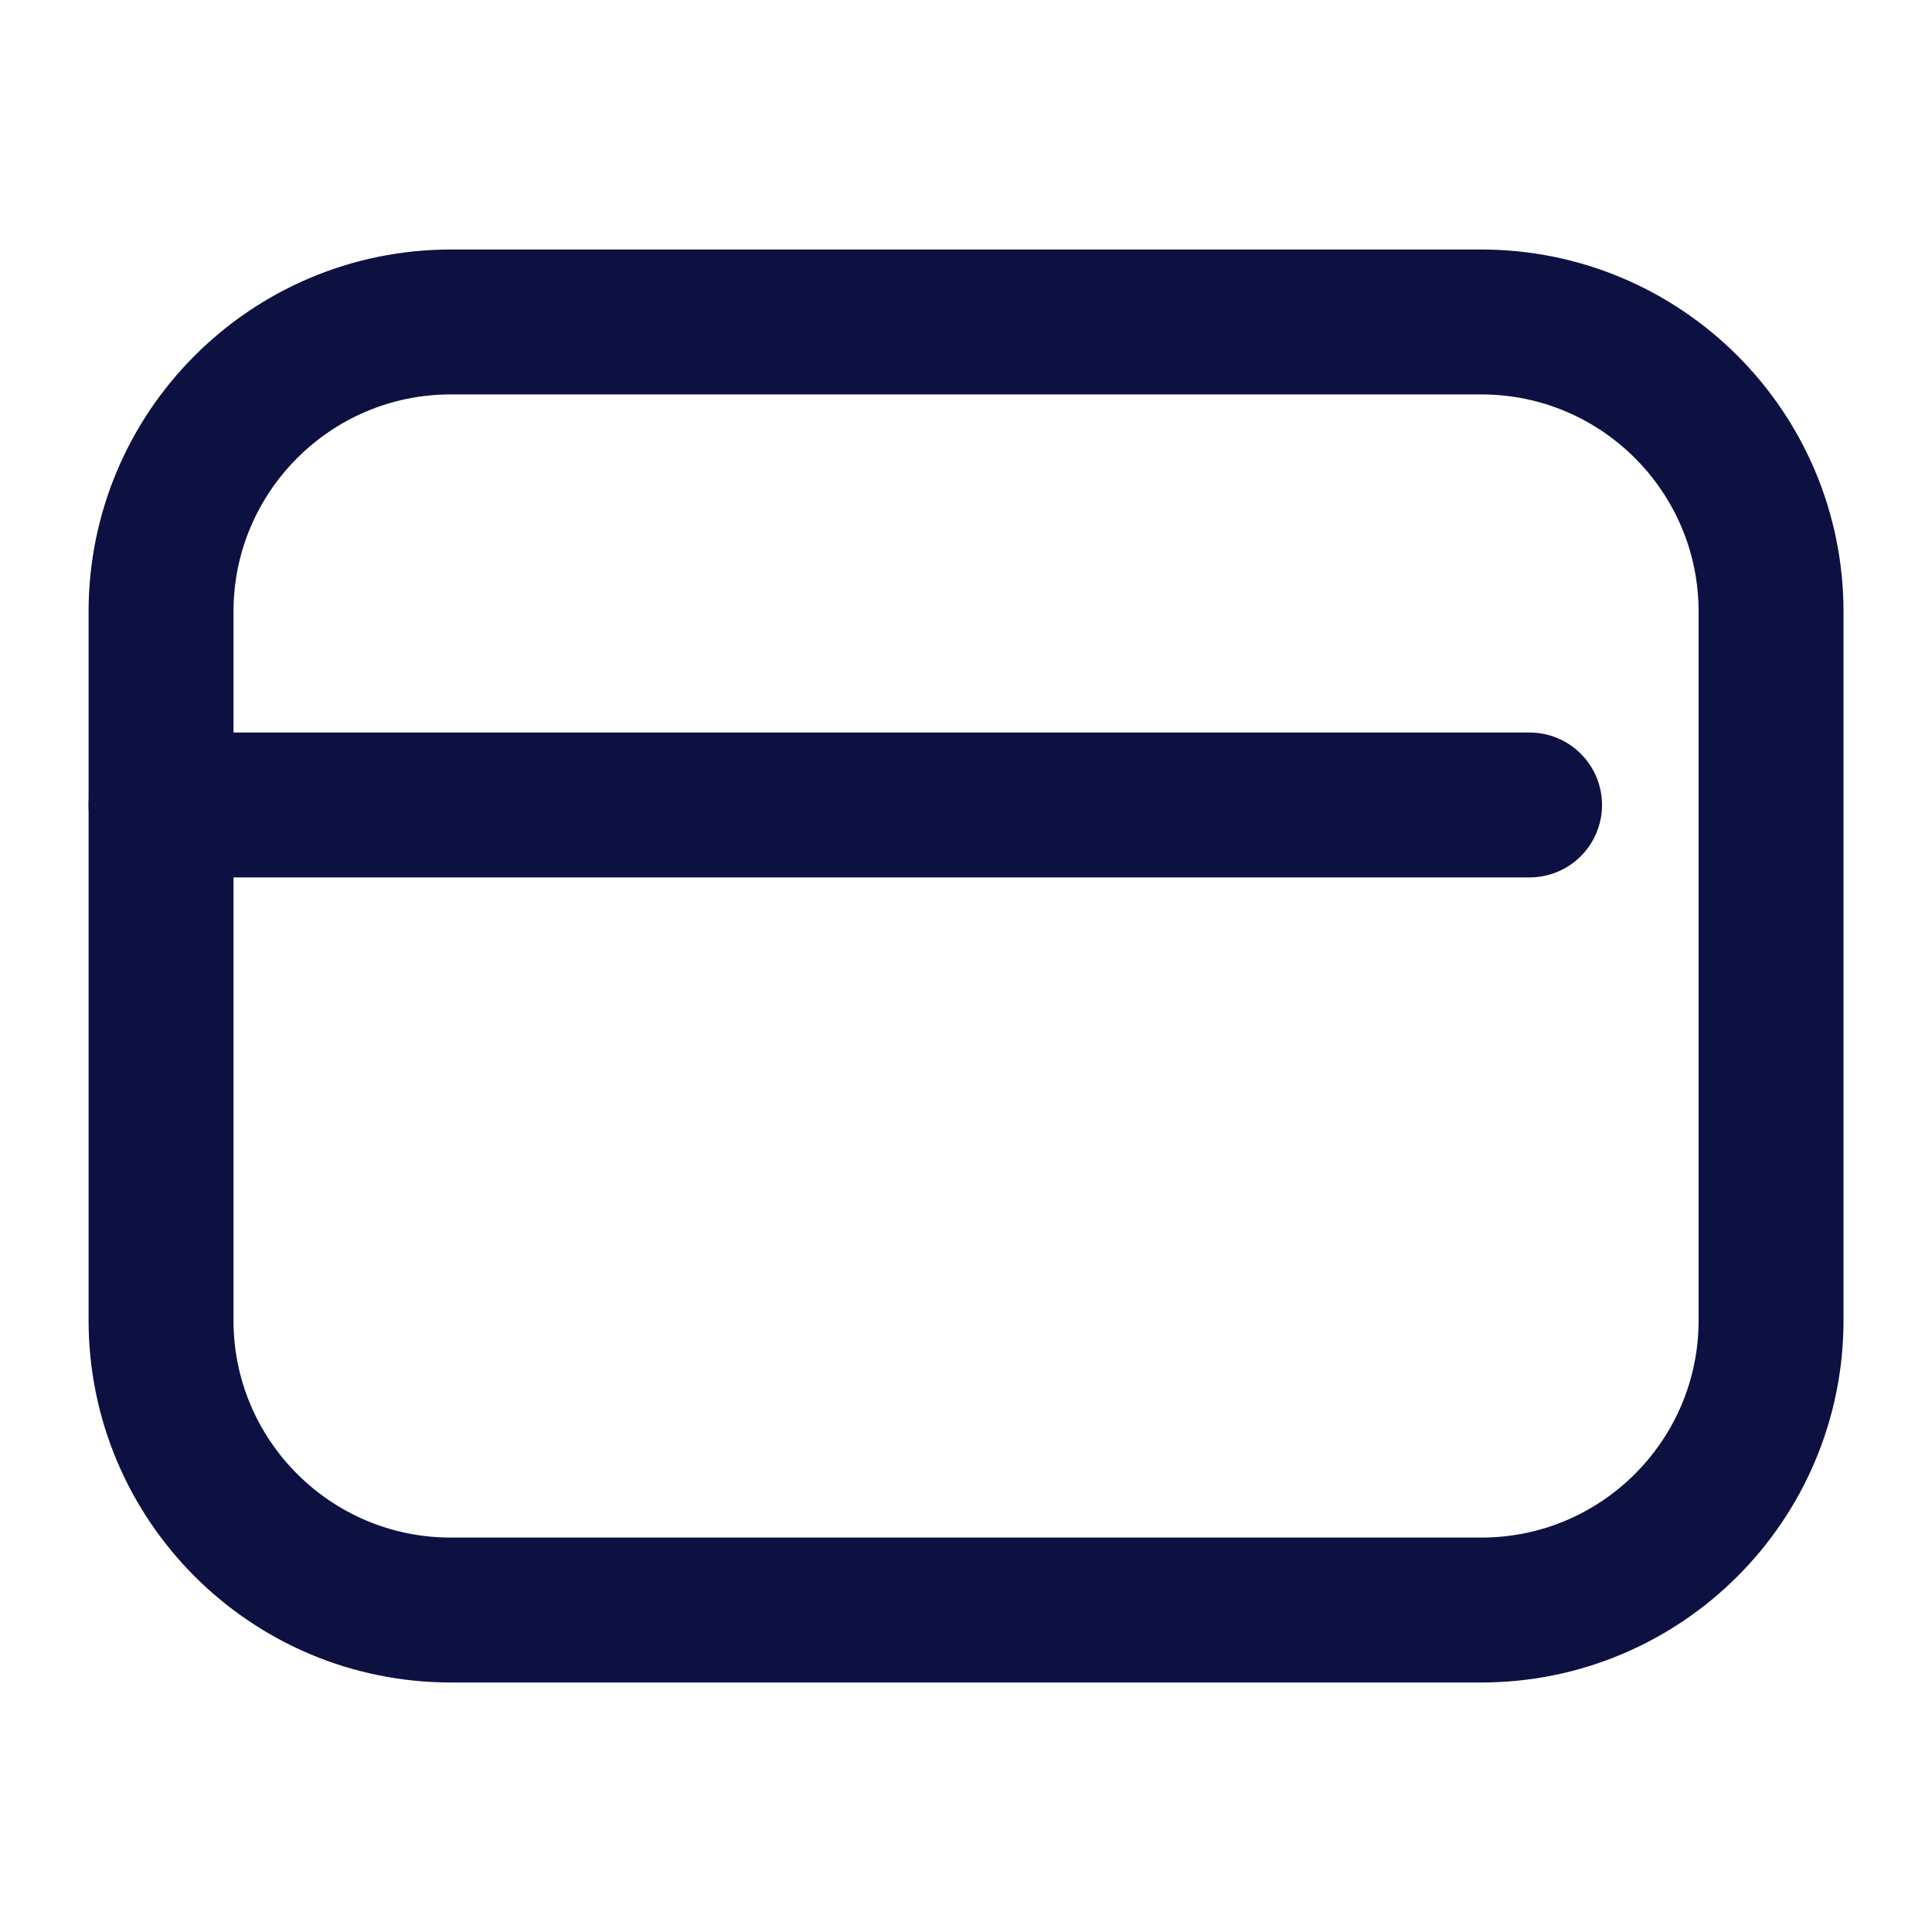 <svg width="20" height="20" viewBox="0 0 20 20" fill="none" xmlns="http://www.w3.org/2000/svg">
<path d="M15.334 3.333H4.667C3.01 3.333 1.667 4.677 1.667 6.333V13.667C1.667 15.324 3.01 16.667 4.667 16.667H15.334C16.991 16.667 18.334 15.324 18.334 13.667V6.333C18.334 4.677 16.991 3.333 15.334 3.333Z" stroke="#0C1142" stroke-width="1.5" stroke-linecap="round"/>
<path d="M1.667 8.333H15.834" stroke="#0C1142" stroke-width="1.5" stroke-linecap="round"/>
</svg>
